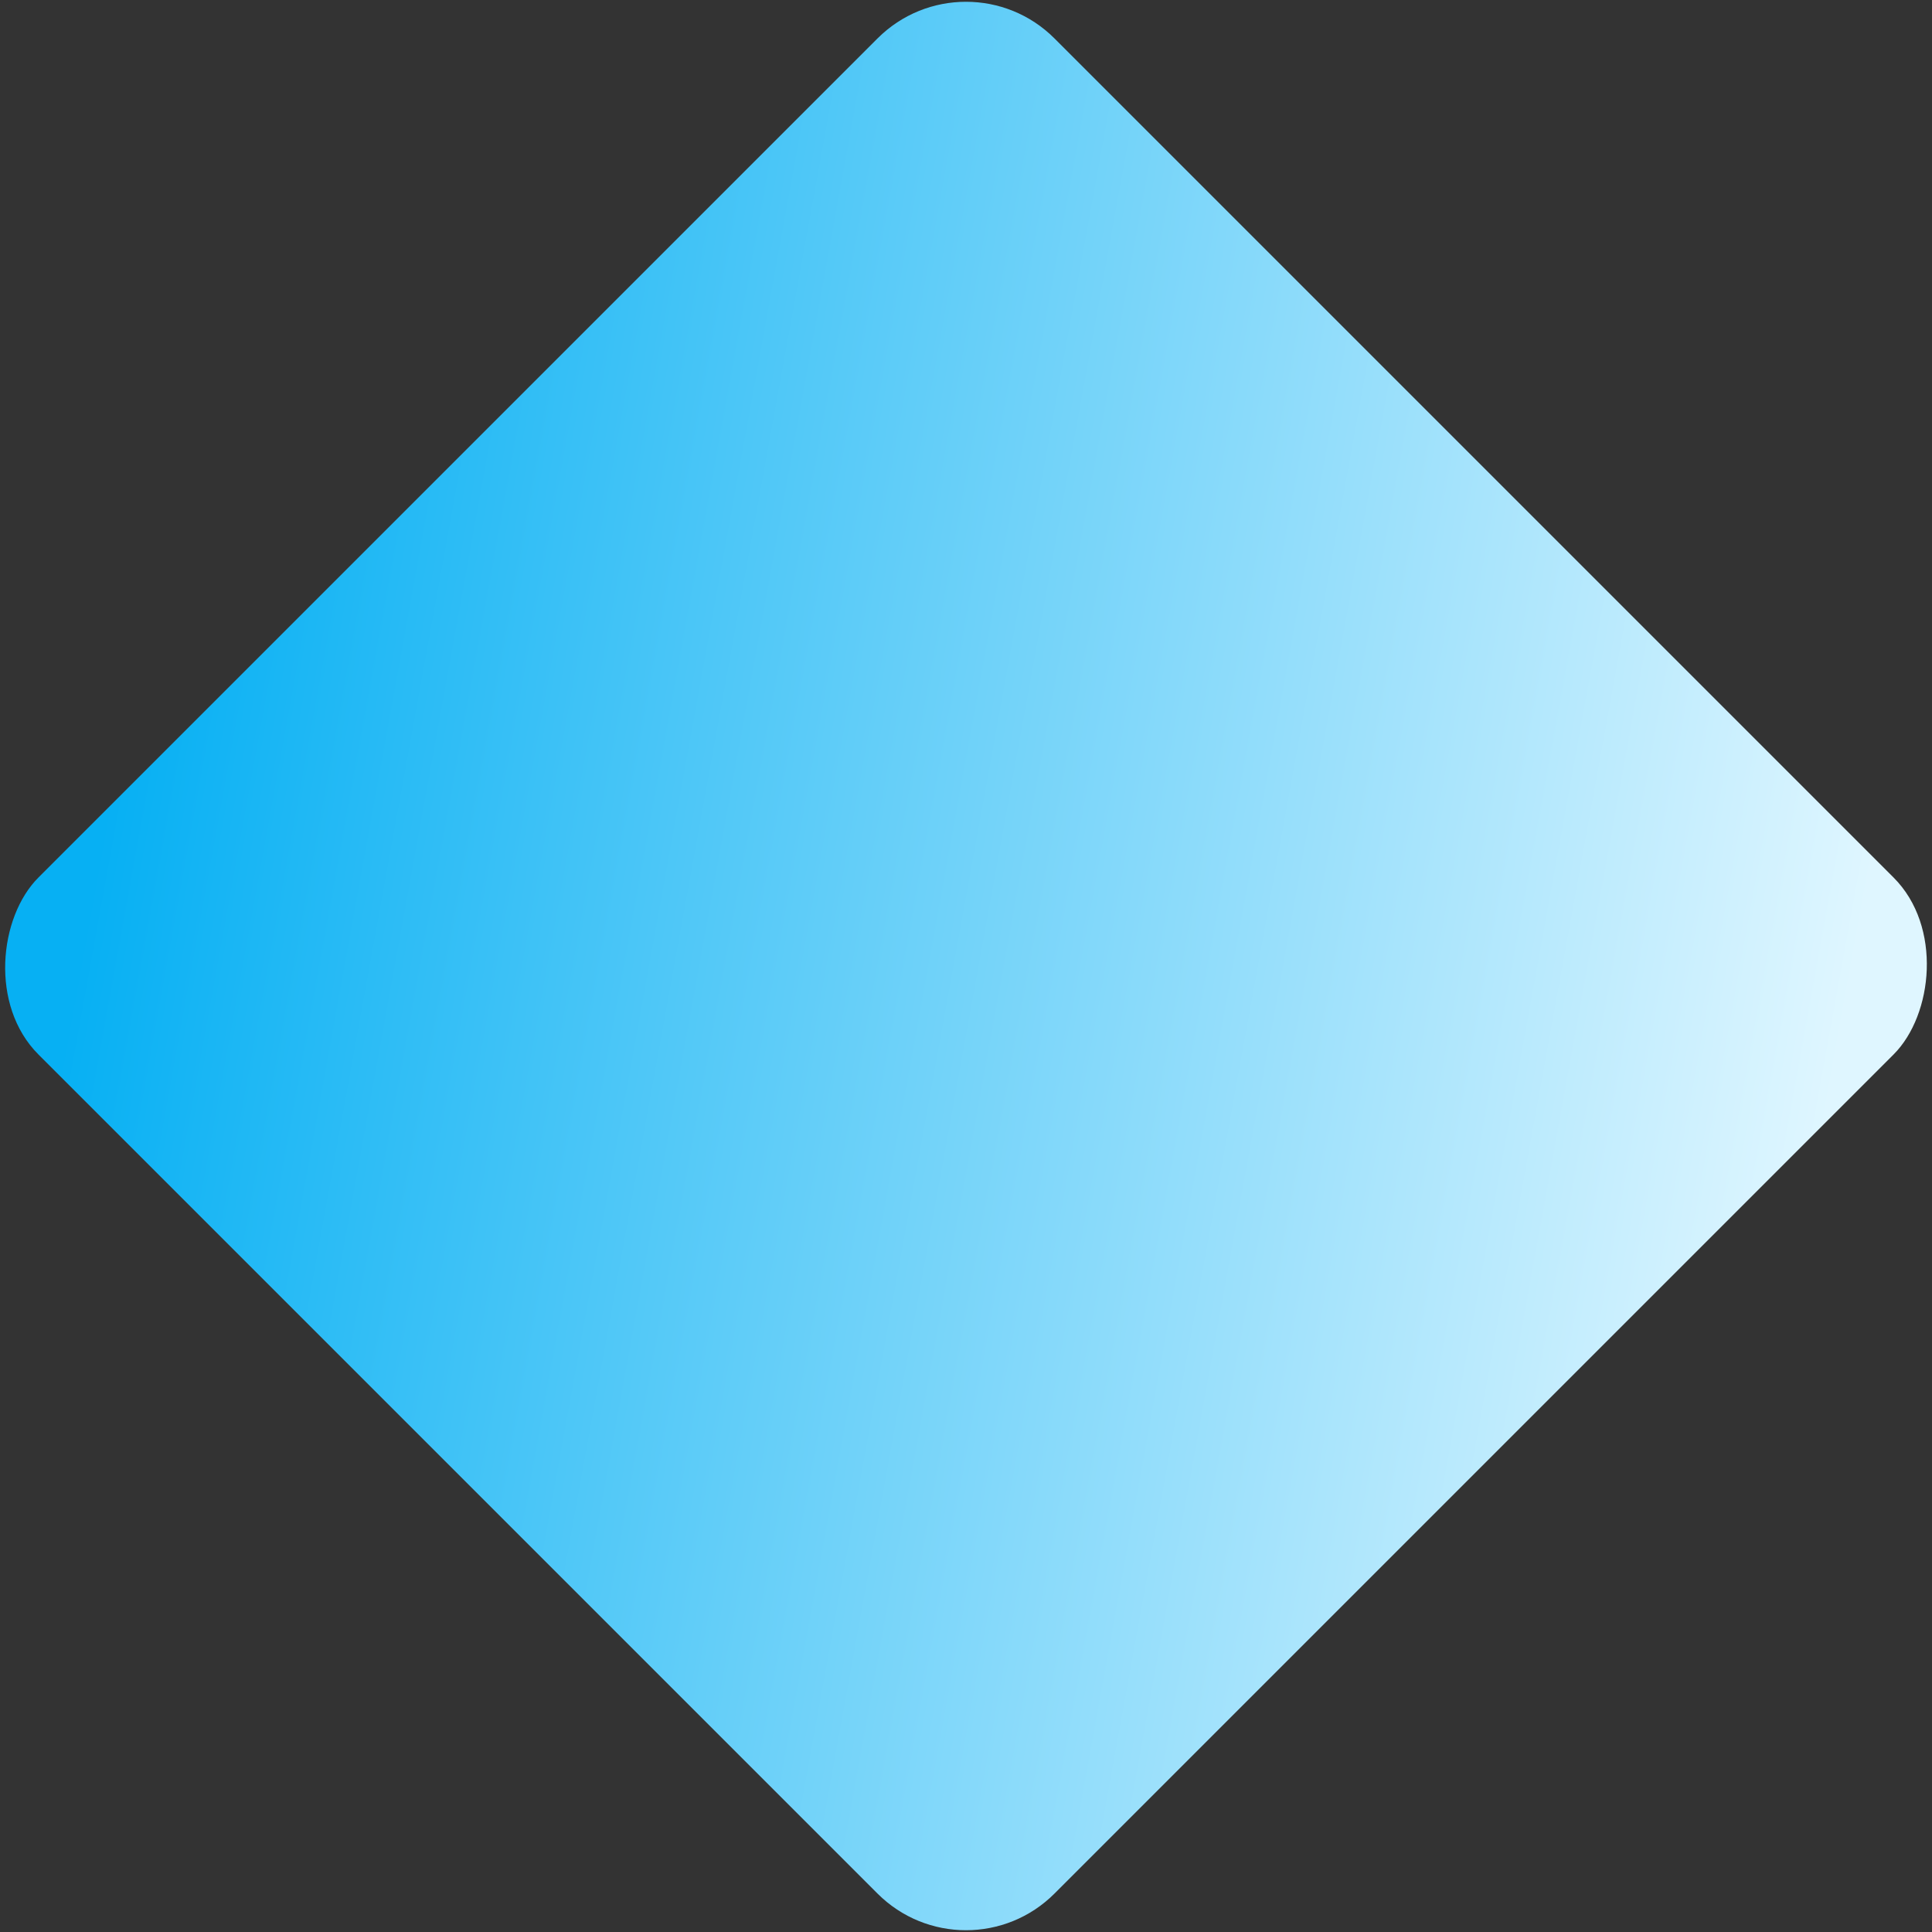 <svg width="386" height="386" viewBox="0 0 386 386" fill="none" xmlns="http://www.w3.org/2000/svg">
<rect x="0" y="0" width="386" height="386" fill="#333333" stroke="none"/>
<rect x="193" y="396" width="287.085" height="287.085" rx="25" transform="rotate(-135 193 396)" fill="url(#paint0_linear_1_282)"/>
<defs>
<linearGradient id="paint0_linear_1_282" x1="480.085" y1="440.094" x2="193" y2="638.992" gradientUnits="userSpaceOnUse">
<stop stop-color="#07B0F3"/>
<stop offset="1" stop-color="#DFF6FF"/>
</linearGradient>
</defs>
</svg>
